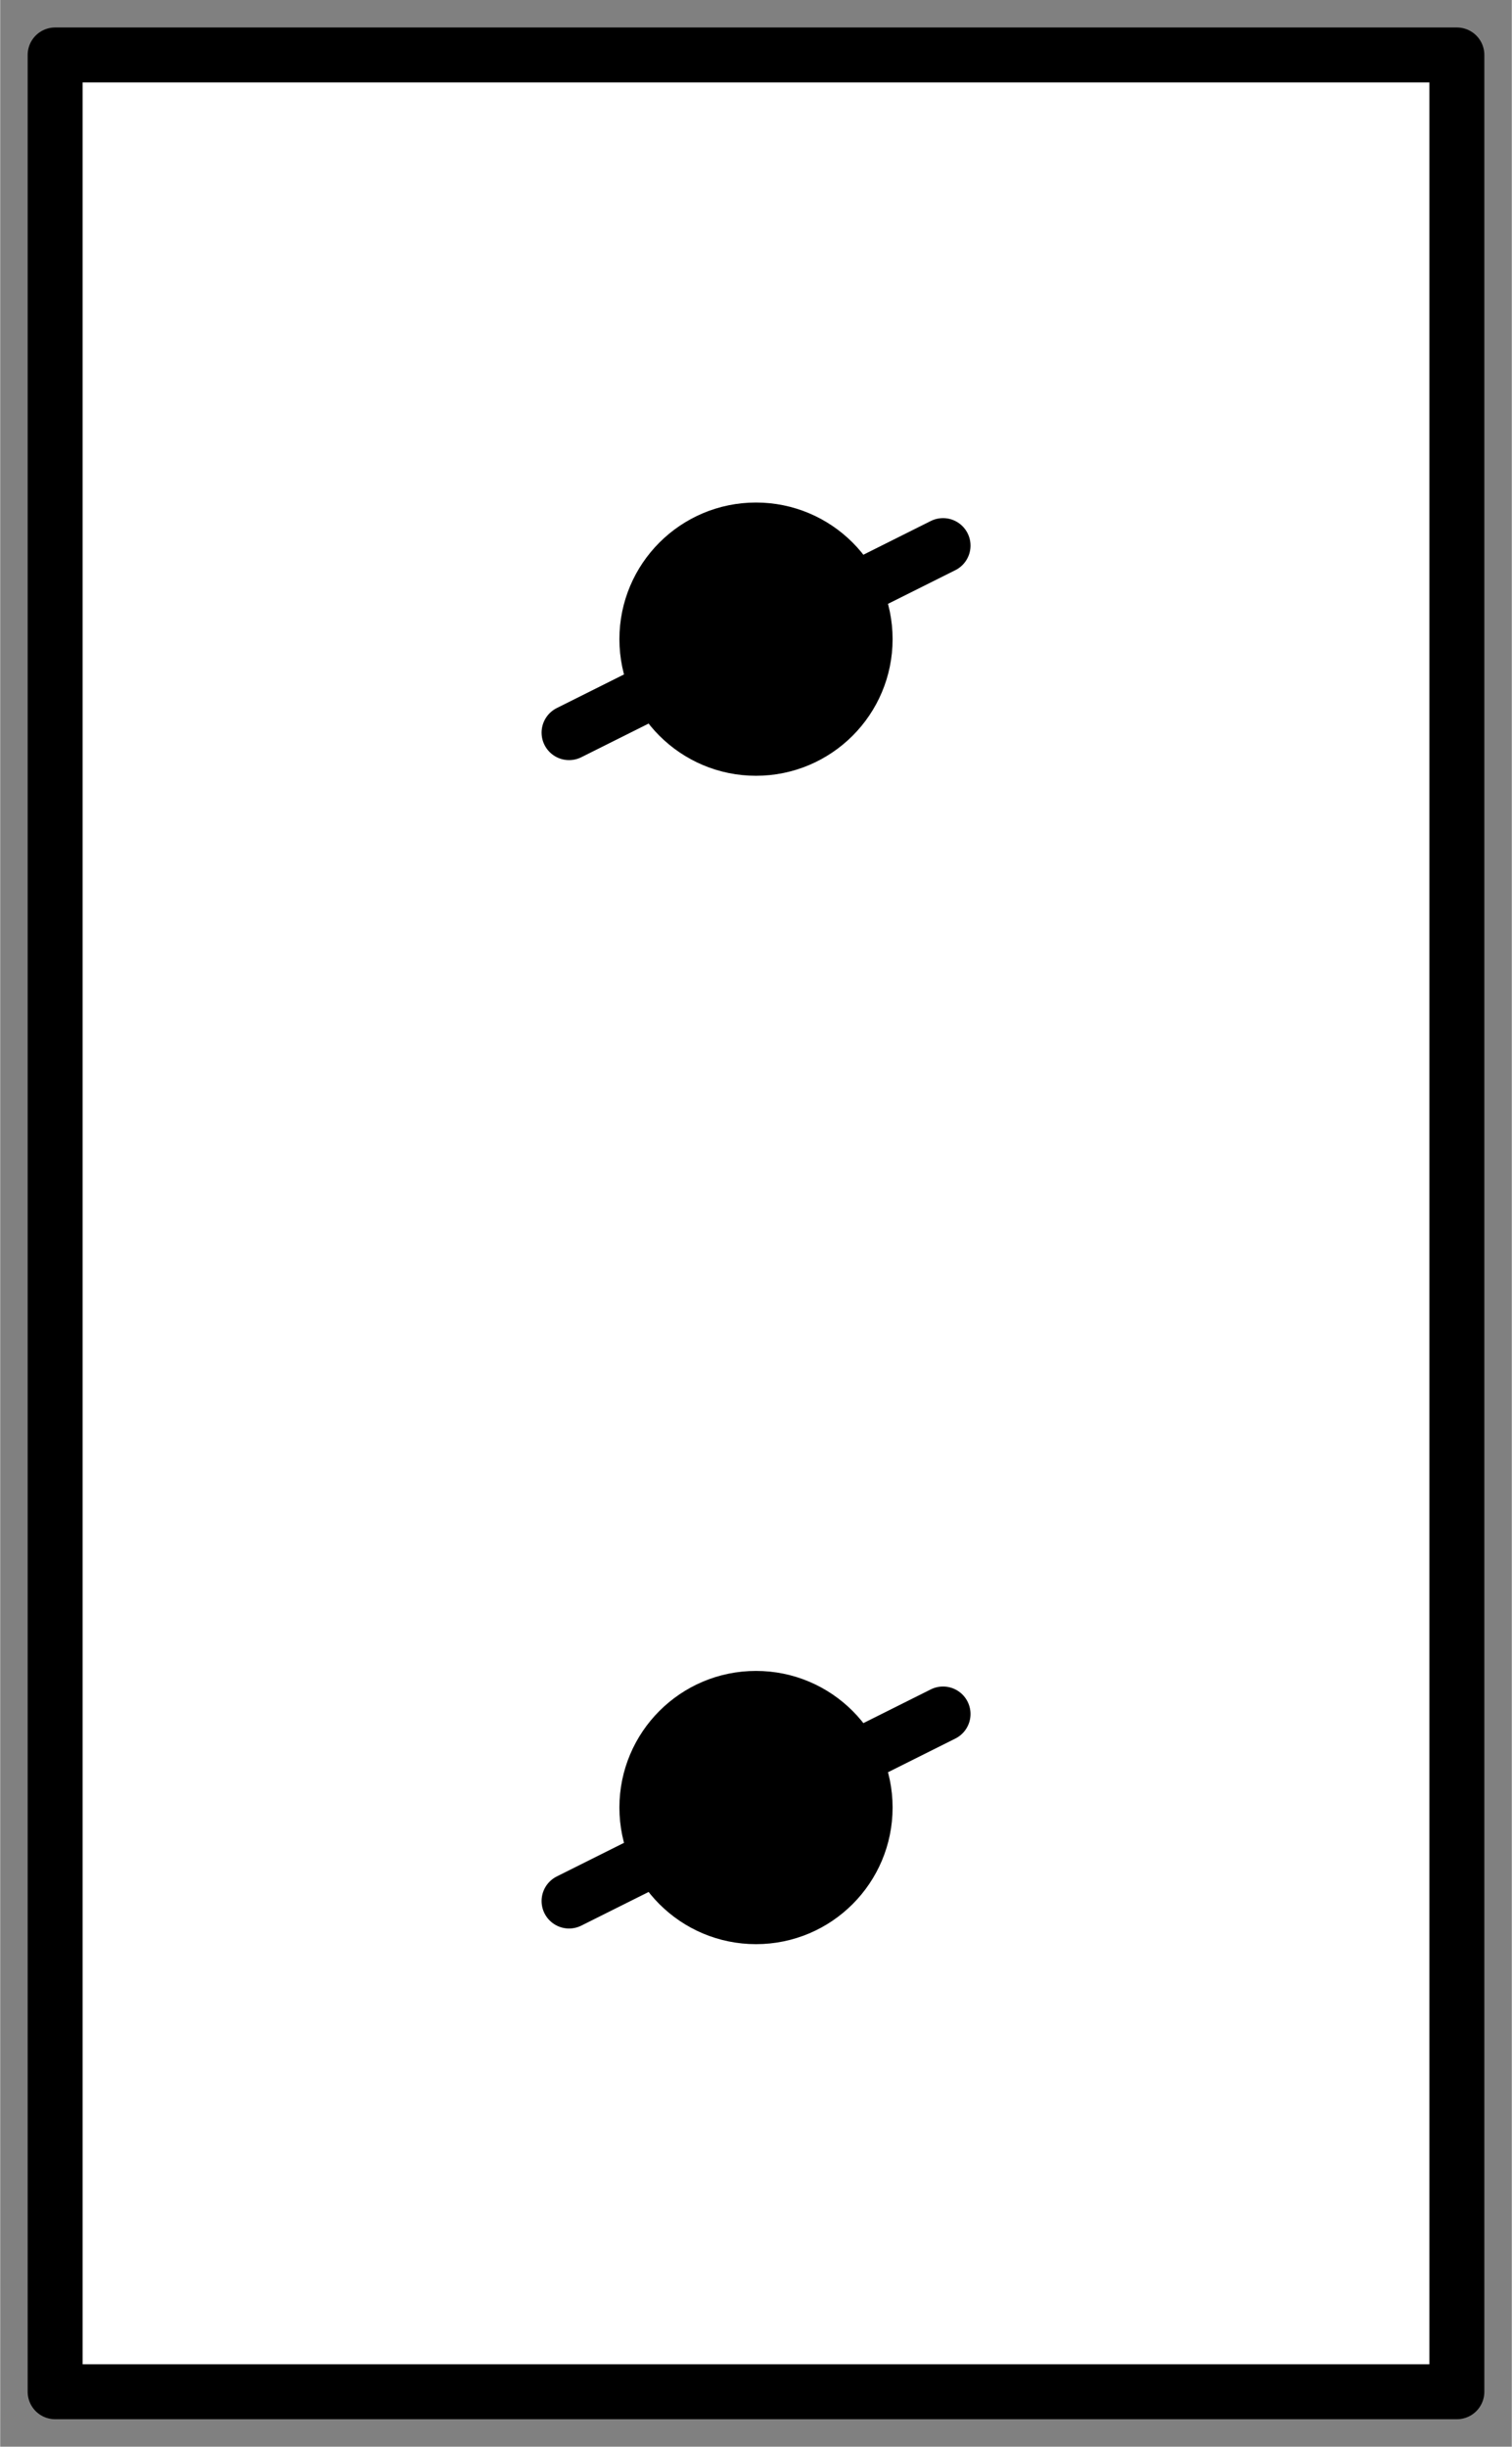 <?xml version="1.0" encoding="UTF-8" standalone="no"?>
<!DOCTYPE svg PUBLIC "-//W3C//DTD SVG 1.0//EN" "C:\SeeVisioDTD\svg10.dtd">
<!-- Généré par Microsoft Visio 11.0, SVG Export, v1.0 FL_EF2304.svg Page-1 -->
<!--
/*******************************************************************************
* Copyright (c) 2010-2015 ITER Organization.
* All rights reserved. This program and the accompanying materials
* are made available under the terms of the Eclipse Public License v1.0
* which accompanies this distribution, and is available at
* http://www.eclipse.org/legal/epl-v10.html
******************************************************************************/
-->
<svg xmlns="http://www.w3.org/2000/svg" xmlns:v="http://schemas.microsoft.com/visio/2003/SVGExtensions/" width="0.382in"
		height="0.618in" viewBox="0 0 27.512 44.52" xml:space="preserve" color-interpolation-filters="sRGB" class="st4">
	<rect x="0" y="0" width="27.512" height="44.52" fill="#808080" stroke="none"/>
	<v:documentProperties v:langID="1036" v:metric="true" v:viewMarkup="false"/>
	<style type="text/css">
	<![CDATA[
		.st1 {fill:#ffffff;stroke:#000000;stroke-linecap:round;stroke-linejoin:round;stroke-width:1}
		.st2 {fill:#000000;stroke:#000000;stroke-linecap:round;stroke-linejoin:round;stroke-width:0.72}
		.st3 {stroke:#000000;stroke-linecap:round;stroke-linejoin:round;stroke-width:1}
		.st4 {fill:none;fill-rule:evenodd;font-size:12;overflow:visible;stroke-linecap:square;stroke-miterlimit:3}
	]]>
	</style>
	<g v:mID="0" v:index="1" v:groupContext="foregroundPage">
		<title>Page-1</title>
		<v:pageProperties v:drawingScale="0.0393701" v:pageScale="0.0393701" v:drawingUnits="24" v:shadowOffsetX="8.50394"
				v:shadowOffsetY="-8.50394"/>
		<g id="shape15-1" v:mID="15" v:groupContext="shape" transform="translate(1,-1)">
			<title>Feuille.15</title>
			<rect x="0" y="2" width="25.512" height="42.52" class="st1"/>
		</g>
		<g id="shape17-3" v:mID="17" v:groupContext="shape" transform="translate(11.63,-30.764)">
			<title>Feuille.17</title>
			<ellipse cx="2.126" cy="42.394" rx="2.126" ry="2.126" class="st2"/>
		</g>
		<g id="shape2-5" v:mID="2" v:groupContext="shape" transform="translate(11.63,-9.504)">
			<title>Feuille.2</title>
			<ellipse cx="2.126" cy="42.394" rx="2.126" ry="2.126" class="st2"/>
		</g>
		<g id="shape16-7" v:mID="16" v:groupContext="shape" transform="translate(-10.406,-26.064) rotate(-26.565)">
			<title>Feuille.16</title>
			<path d="M0.95 44.52 L8.56 44.52" class="st3"/>
		</g>
		<g id="shape18-10" v:mID="18" v:groupContext="shape" transform="translate(-10.406,-4.804) rotate(-26.565)">
			<title>Feuille.18</title>
			<path d="M0.95 44.52 L8.56 44.52" class="st3"/>
		</g>
	</g>
</svg>
